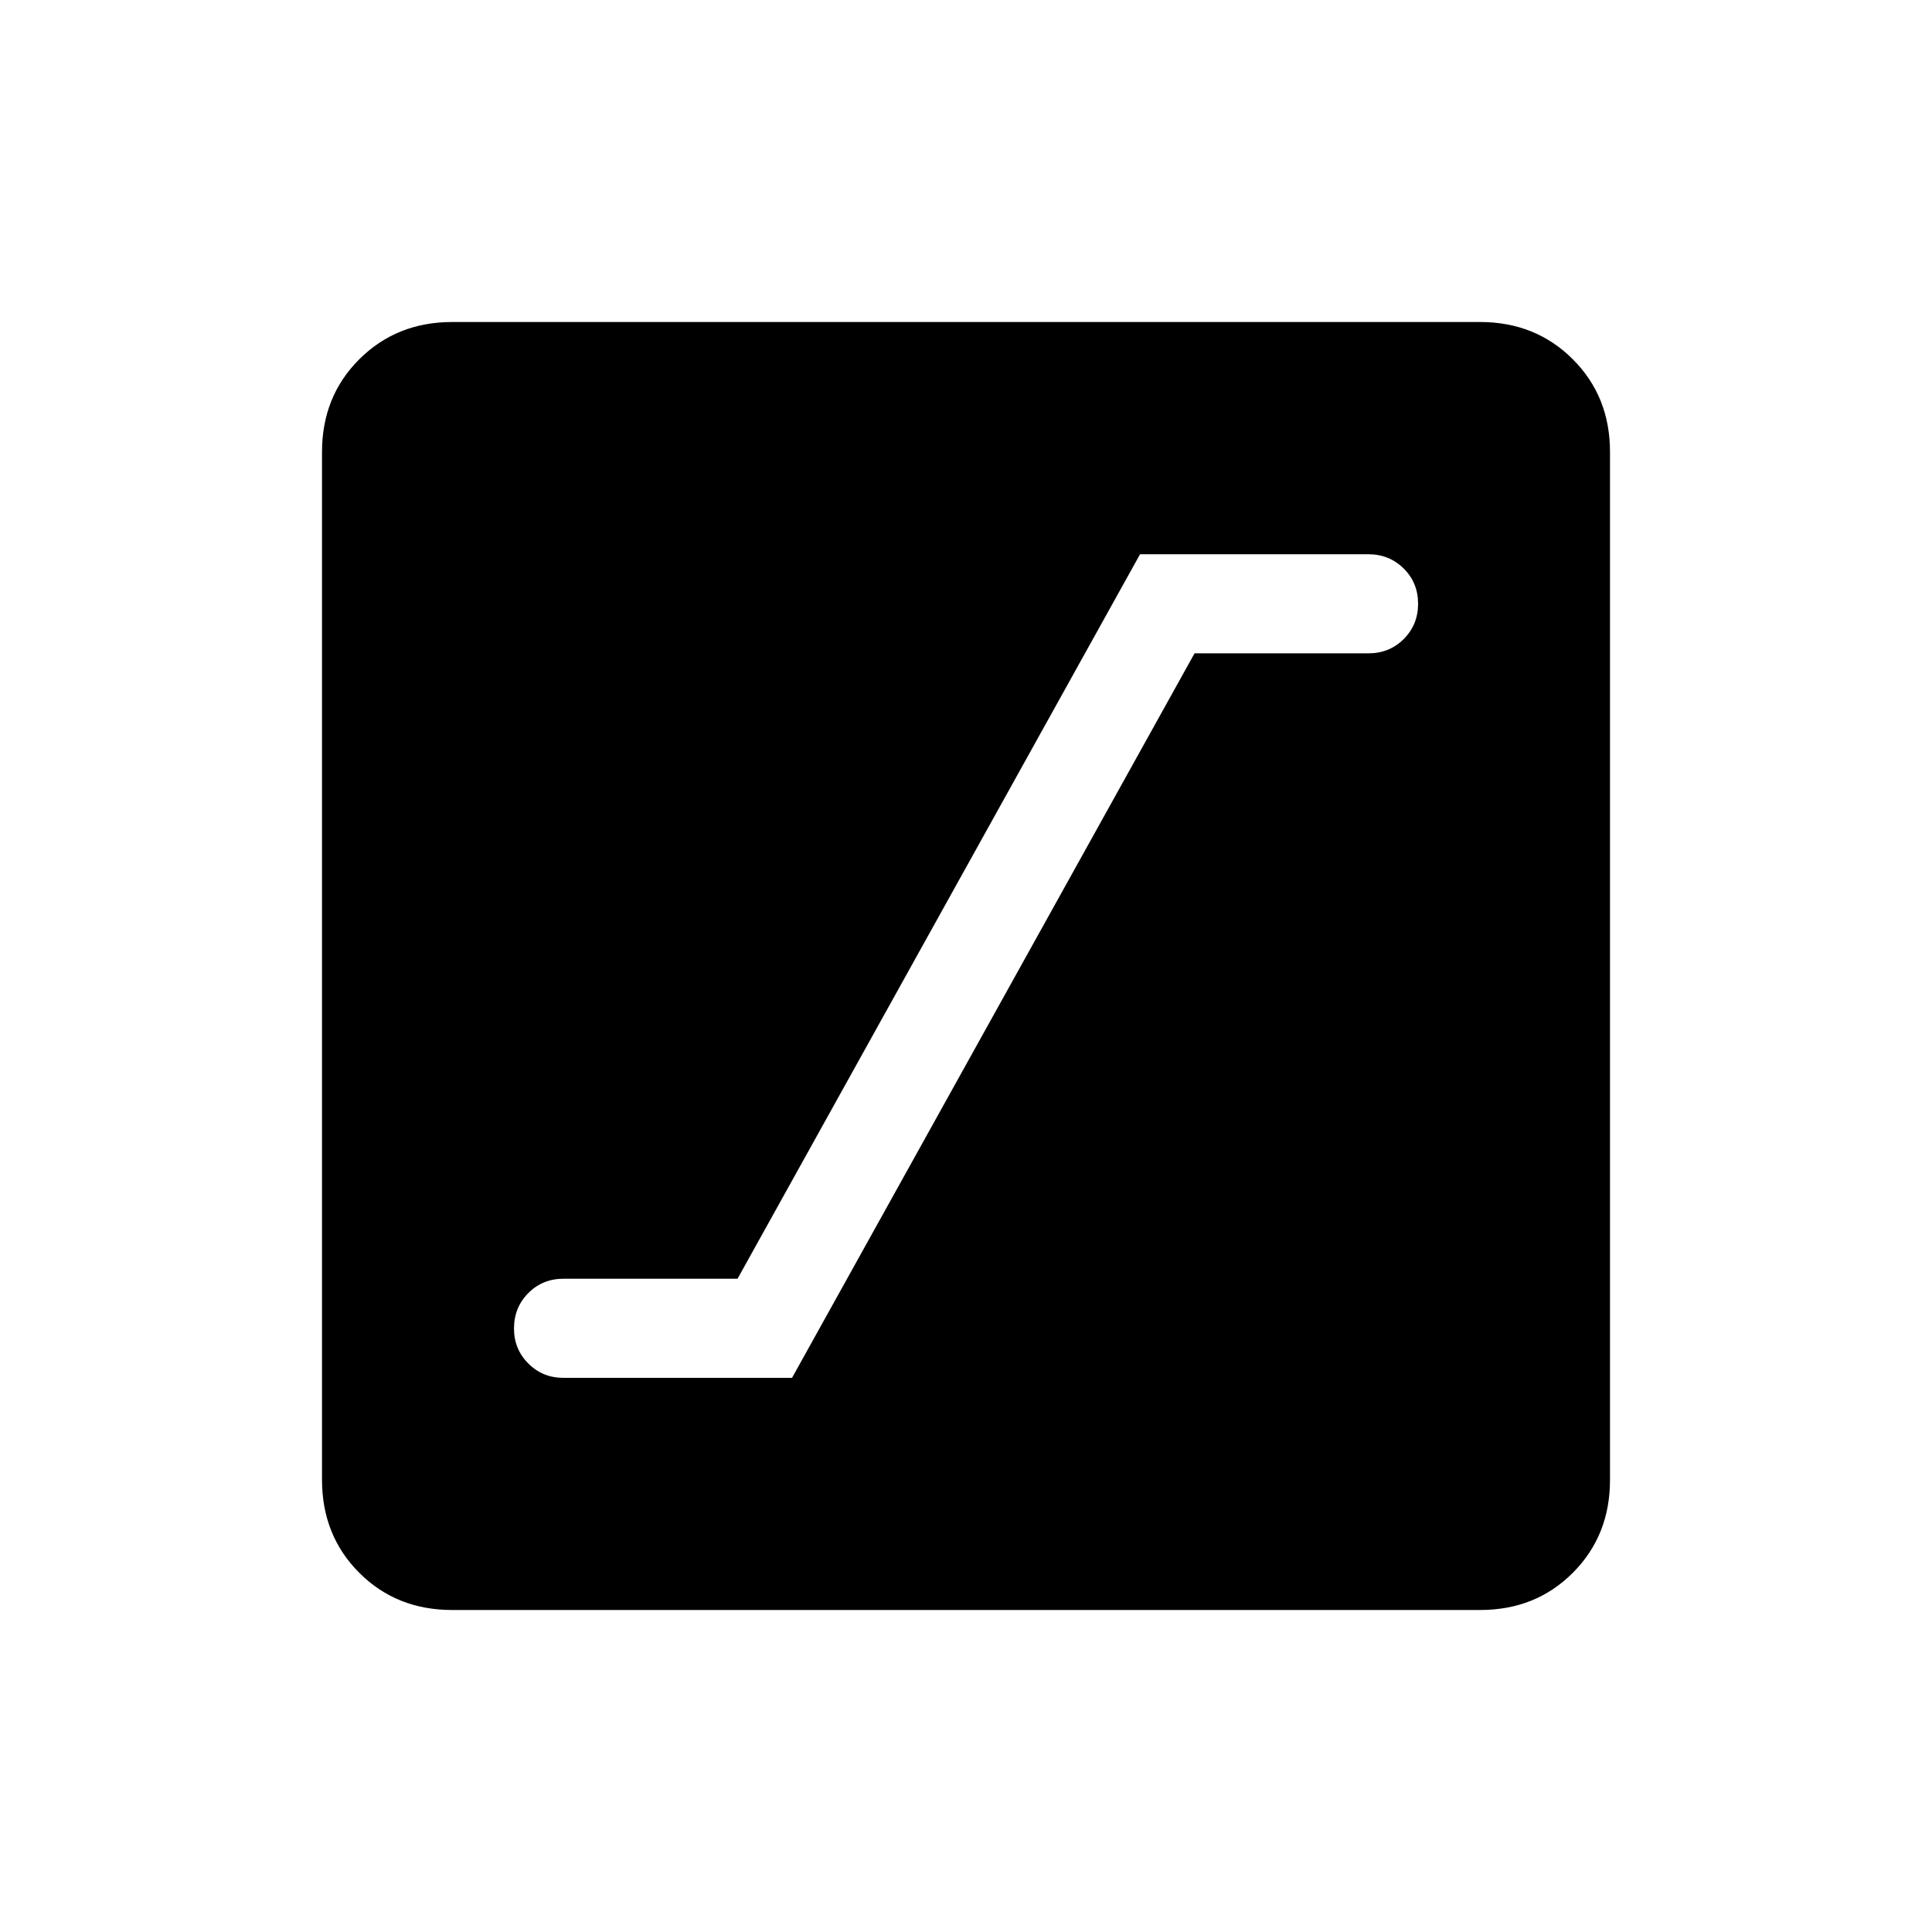 <svg xmlns="http://www.w3.org/2000/svg" width="3em" height="3em" viewBox="0 0 24 24"><path fill="currentColor" d="M7 17.116h2.839l5-9H17q.26 0 .438-.178t.178-.438t-.178-.437T17 6.885h-2.838l-5 9H7q-.26 0-.437.178t-.178.437t.178.438t.437.178M5.616 20q-.691 0-1.153-.462T4 18.384V5.616q0-.691.463-1.153T5.616 4h12.769q.69 0 1.153.463T20 5.616v12.769q0 .69-.462 1.153T18.384 20z"/></svg>